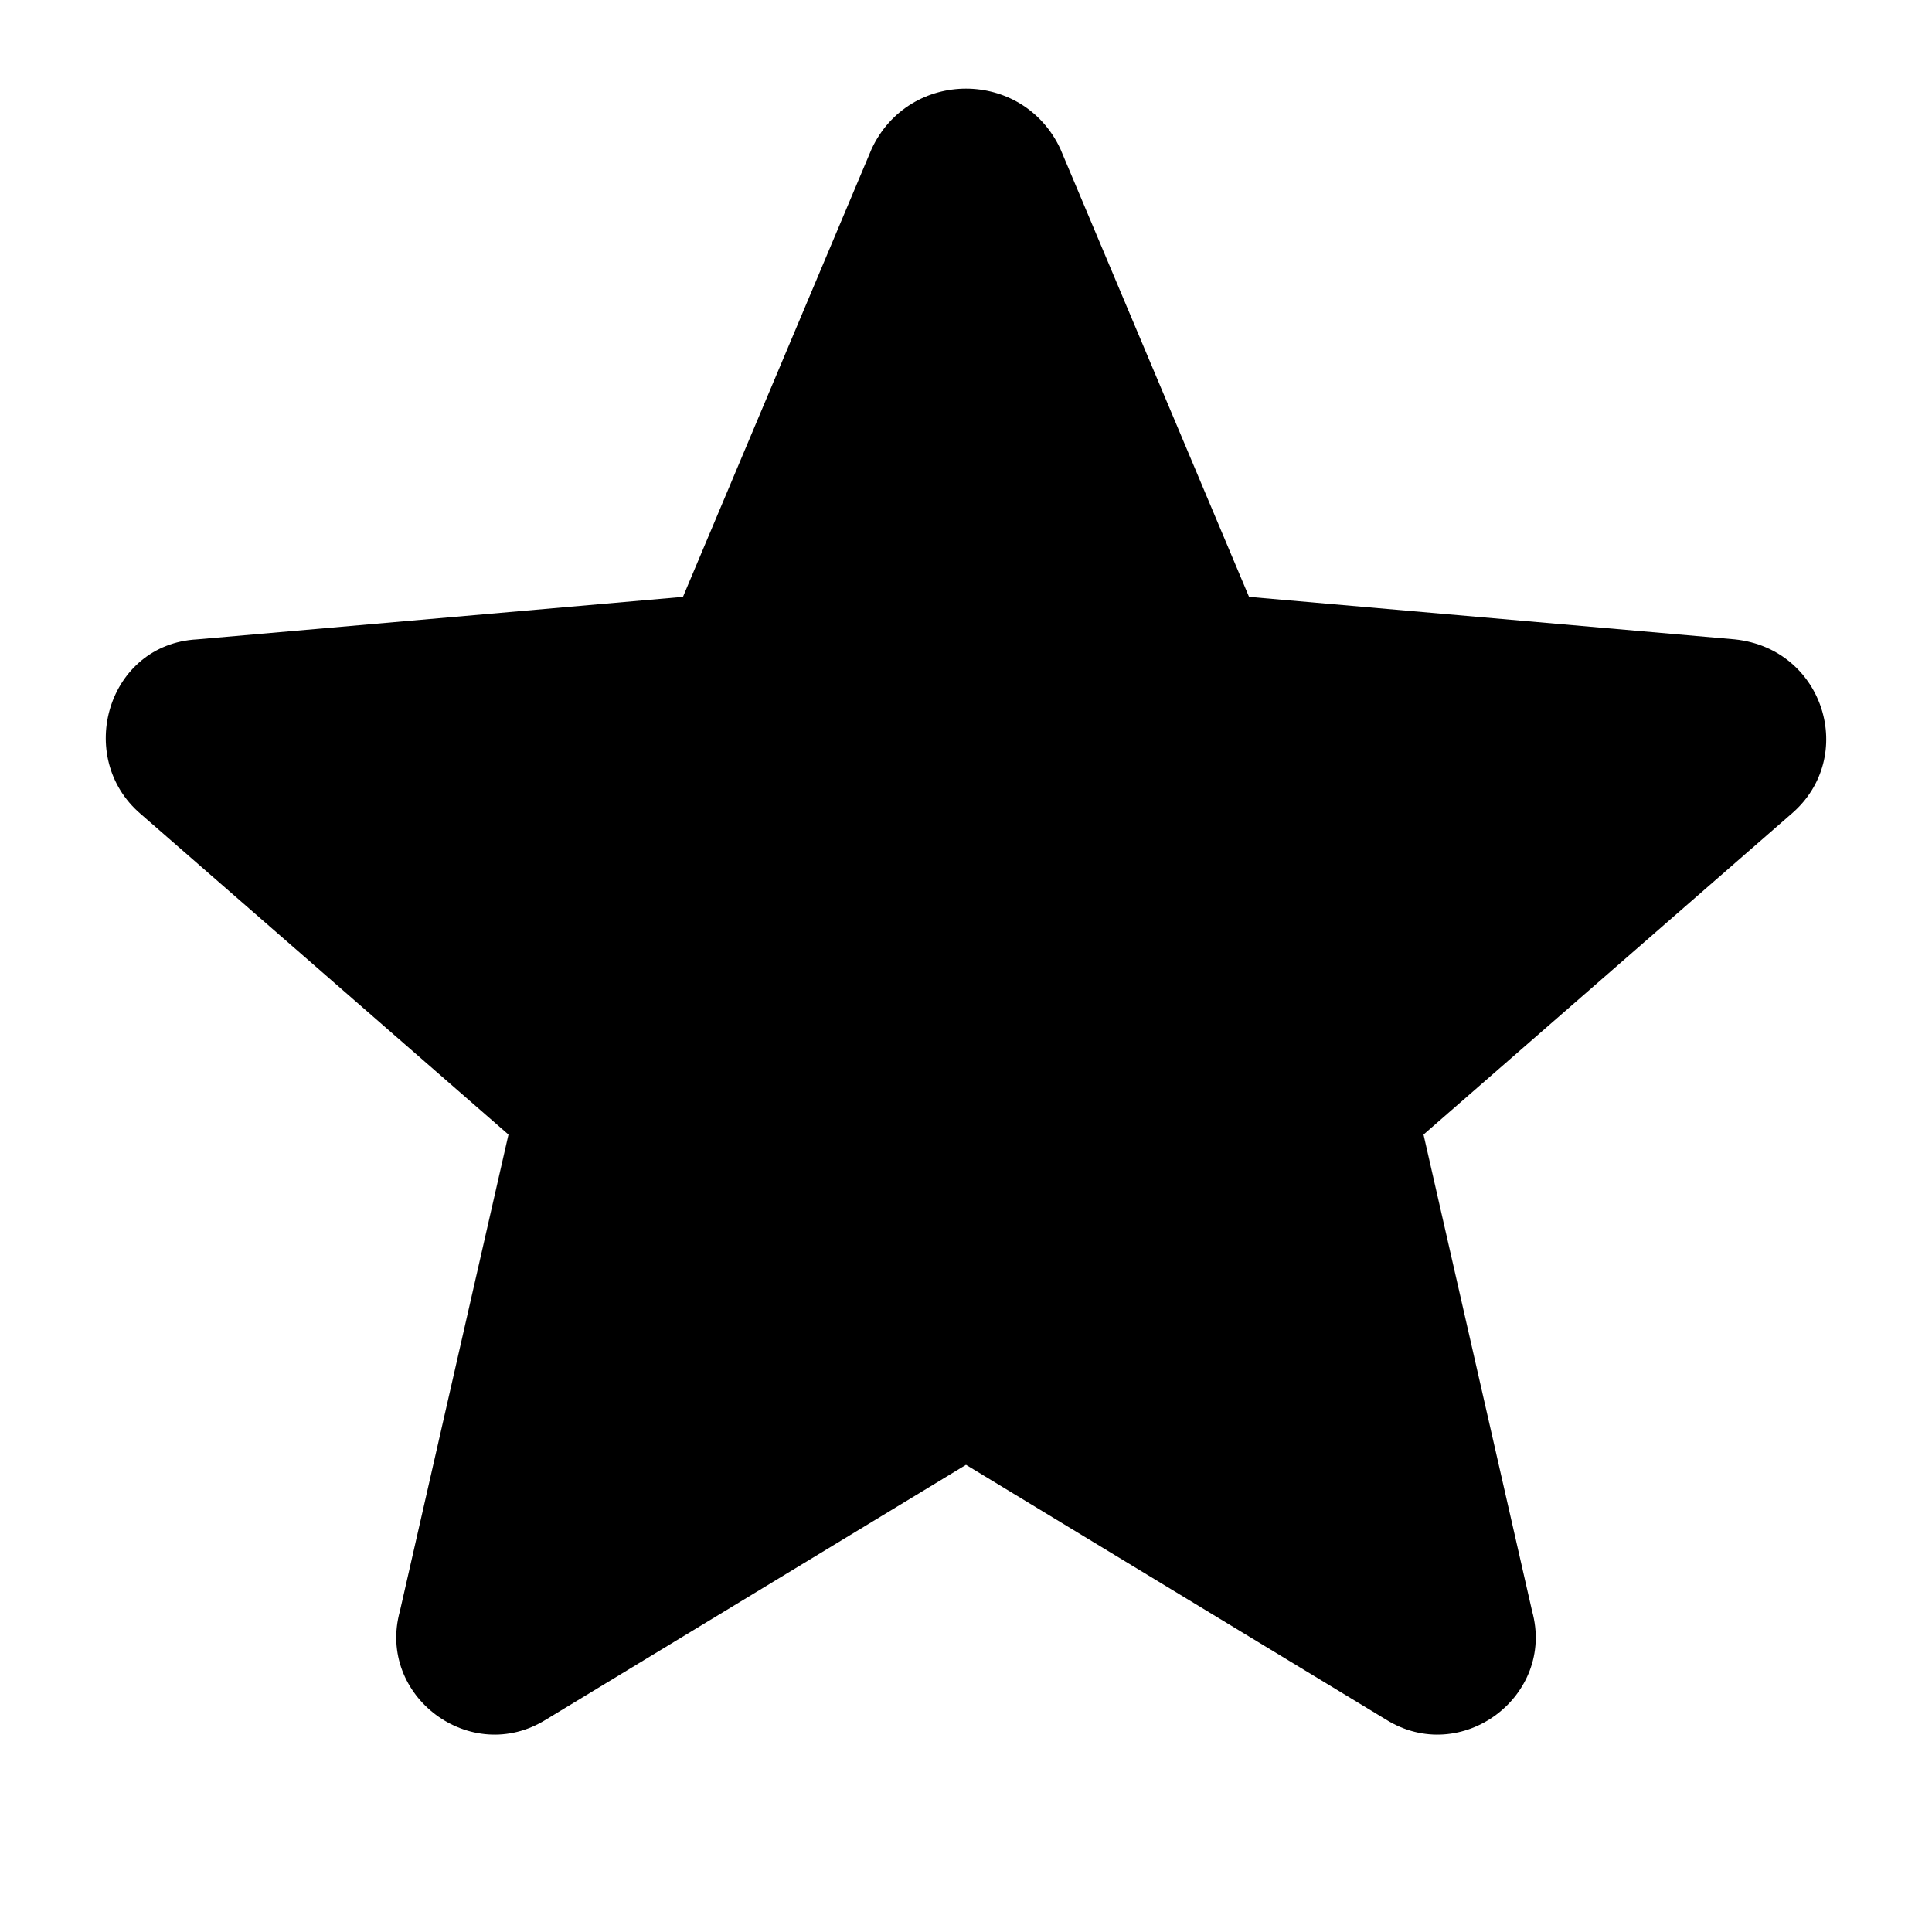 <svg width="20" height="20" viewBox="0 0 16 15" fill="none" xmlns="http://www.w3.org/2000/svg">
<path d="M8 11.631L4.523 13.74C3.898 14.131 3.117 13.545 3.312 12.842L4.211 8.896L1.164 6.24C0.617 5.771 0.891 4.834 1.633 4.795L5.656 4.443L7.219 0.732C7.531 0.068 8.469 0.068 8.781 0.732L10.344 4.443L14.367 4.795C15.109 4.873 15.383 5.771 14.836 6.24L11.789 8.896L12.688 12.842C12.883 13.545 12.102 14.131 11.477 13.74L8 11.631Z" fill="currentColor"/>
</svg>
